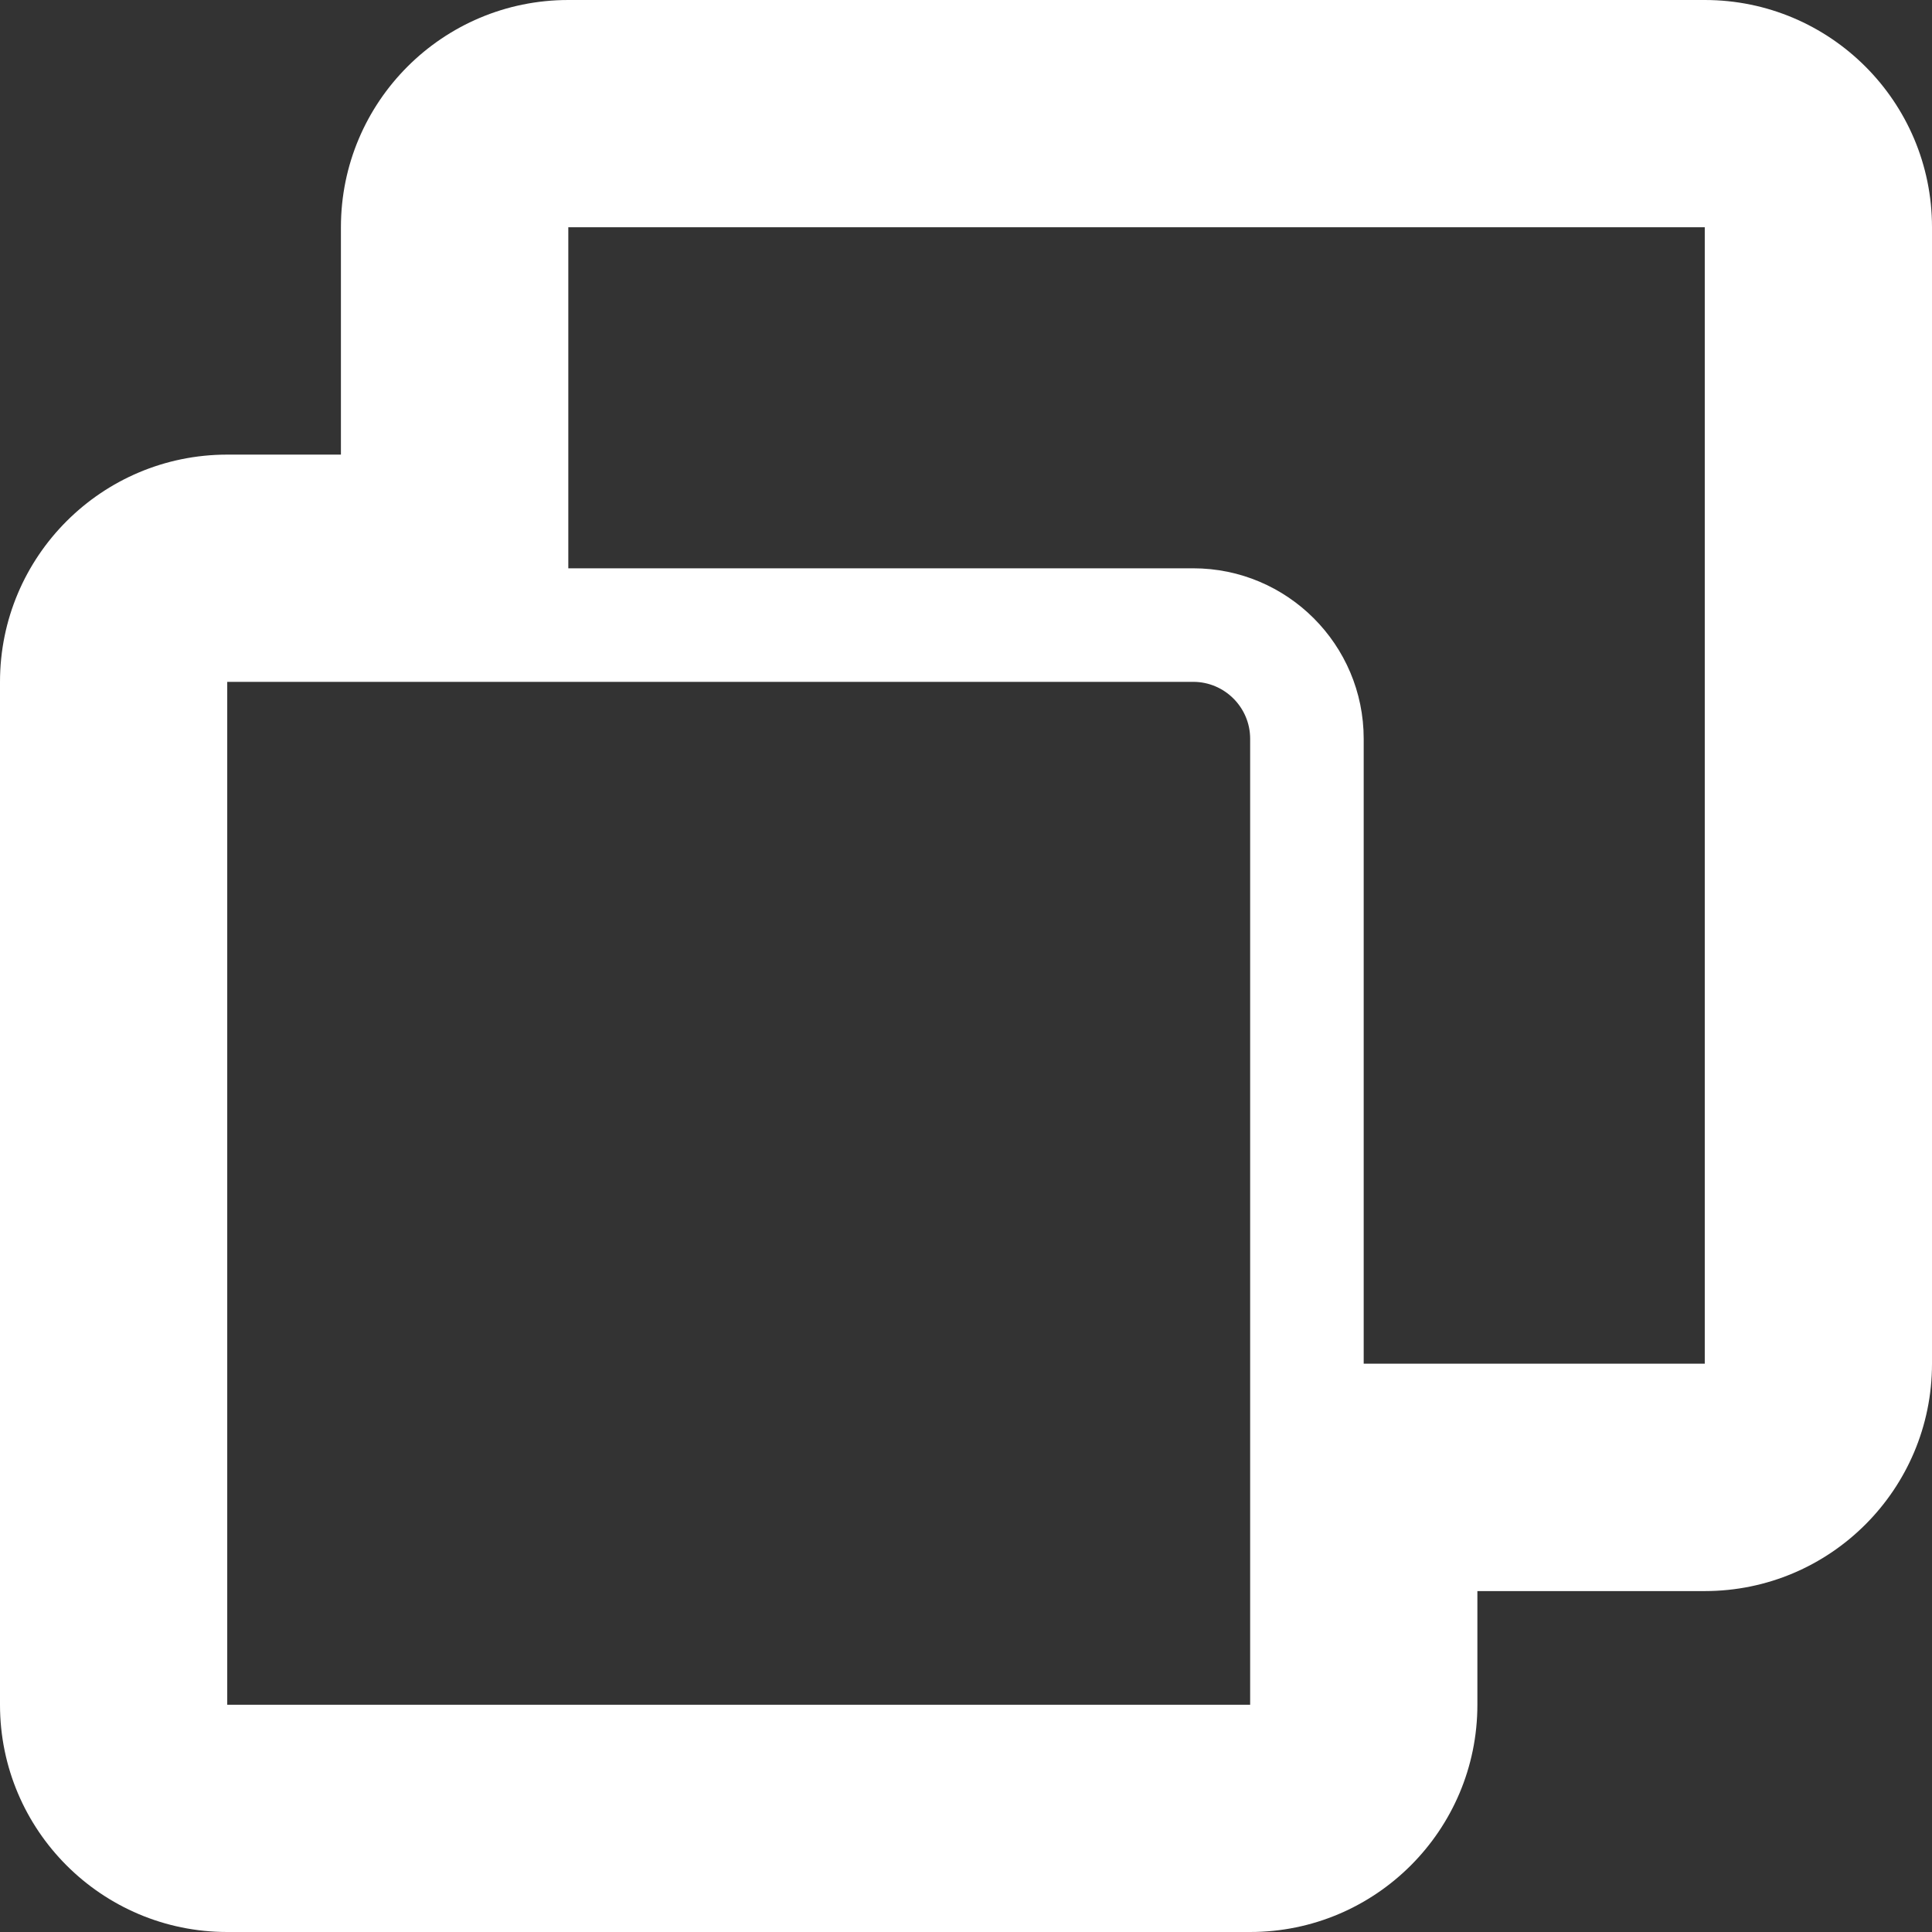 <?xml version="1.0" encoding="UTF-8"?>
<svg width="13px" height="13px" viewBox="0 0 13 13" version="1.1" xmlns="http://www.w3.org/2000/svg" xmlns:xlink="http://www.w3.org/1999/xlink">
    <rect x="0" y="0" width="13" height="13" fill="#333333" stroke="none"/>
    <!-- Generator: Sketch 54.1 (76490) - https://sketchapp.com -->
    <title>tabs-outline</title>
    <desc>Created with Sketch.</desc>
    <g id="Final-design" stroke="none" stroke-width="1" fill="none" fill-rule="evenodd">
        <g id="Group-5" transform="translate(-438, -32)" fill="#FFFFFF" fill-rule="nonzero">
            <g id="Group-29" transform="translate(119, 11)">
                <g id="Group-28">
                    <g id="Group-9">
                        <path d="M330.471,21 L322.824,21 C321.979,21 321.294,21.685 321.294,22.529 L321.294,24.059 L320.529,24.059 C319.685,24.059 319,24.744 319,25.588 L319,32.471 C319,33.315 319.685,34 320.529,34 L327.412,34 C328.256,34 328.941,33.315 328.941,32.471 L328.941,31.706 L330.471,31.706 C331.315,31.706 332,31.021 332,30.176 L332,22.529 C332,21.685 331.315,21 330.471,21 Z M320.529,32.471 L320.529,25.588 L327.029,25.588 C327.24,25.588 327.412,25.76 327.412,25.971 L327.412,32.471 L320.529,32.471 Z M330.471,30.176 L328.176,30.176 L328.176,25.971 C328.176,25.338 327.662,24.824 327.029,24.824 L322.824,24.824 L322.824,22.529 L330.471,22.529 L330.471,30.176 Z" id="tabs-outline"></path>
                    </g>
                </g>
            </g>
        </g>
    </g>
</svg>